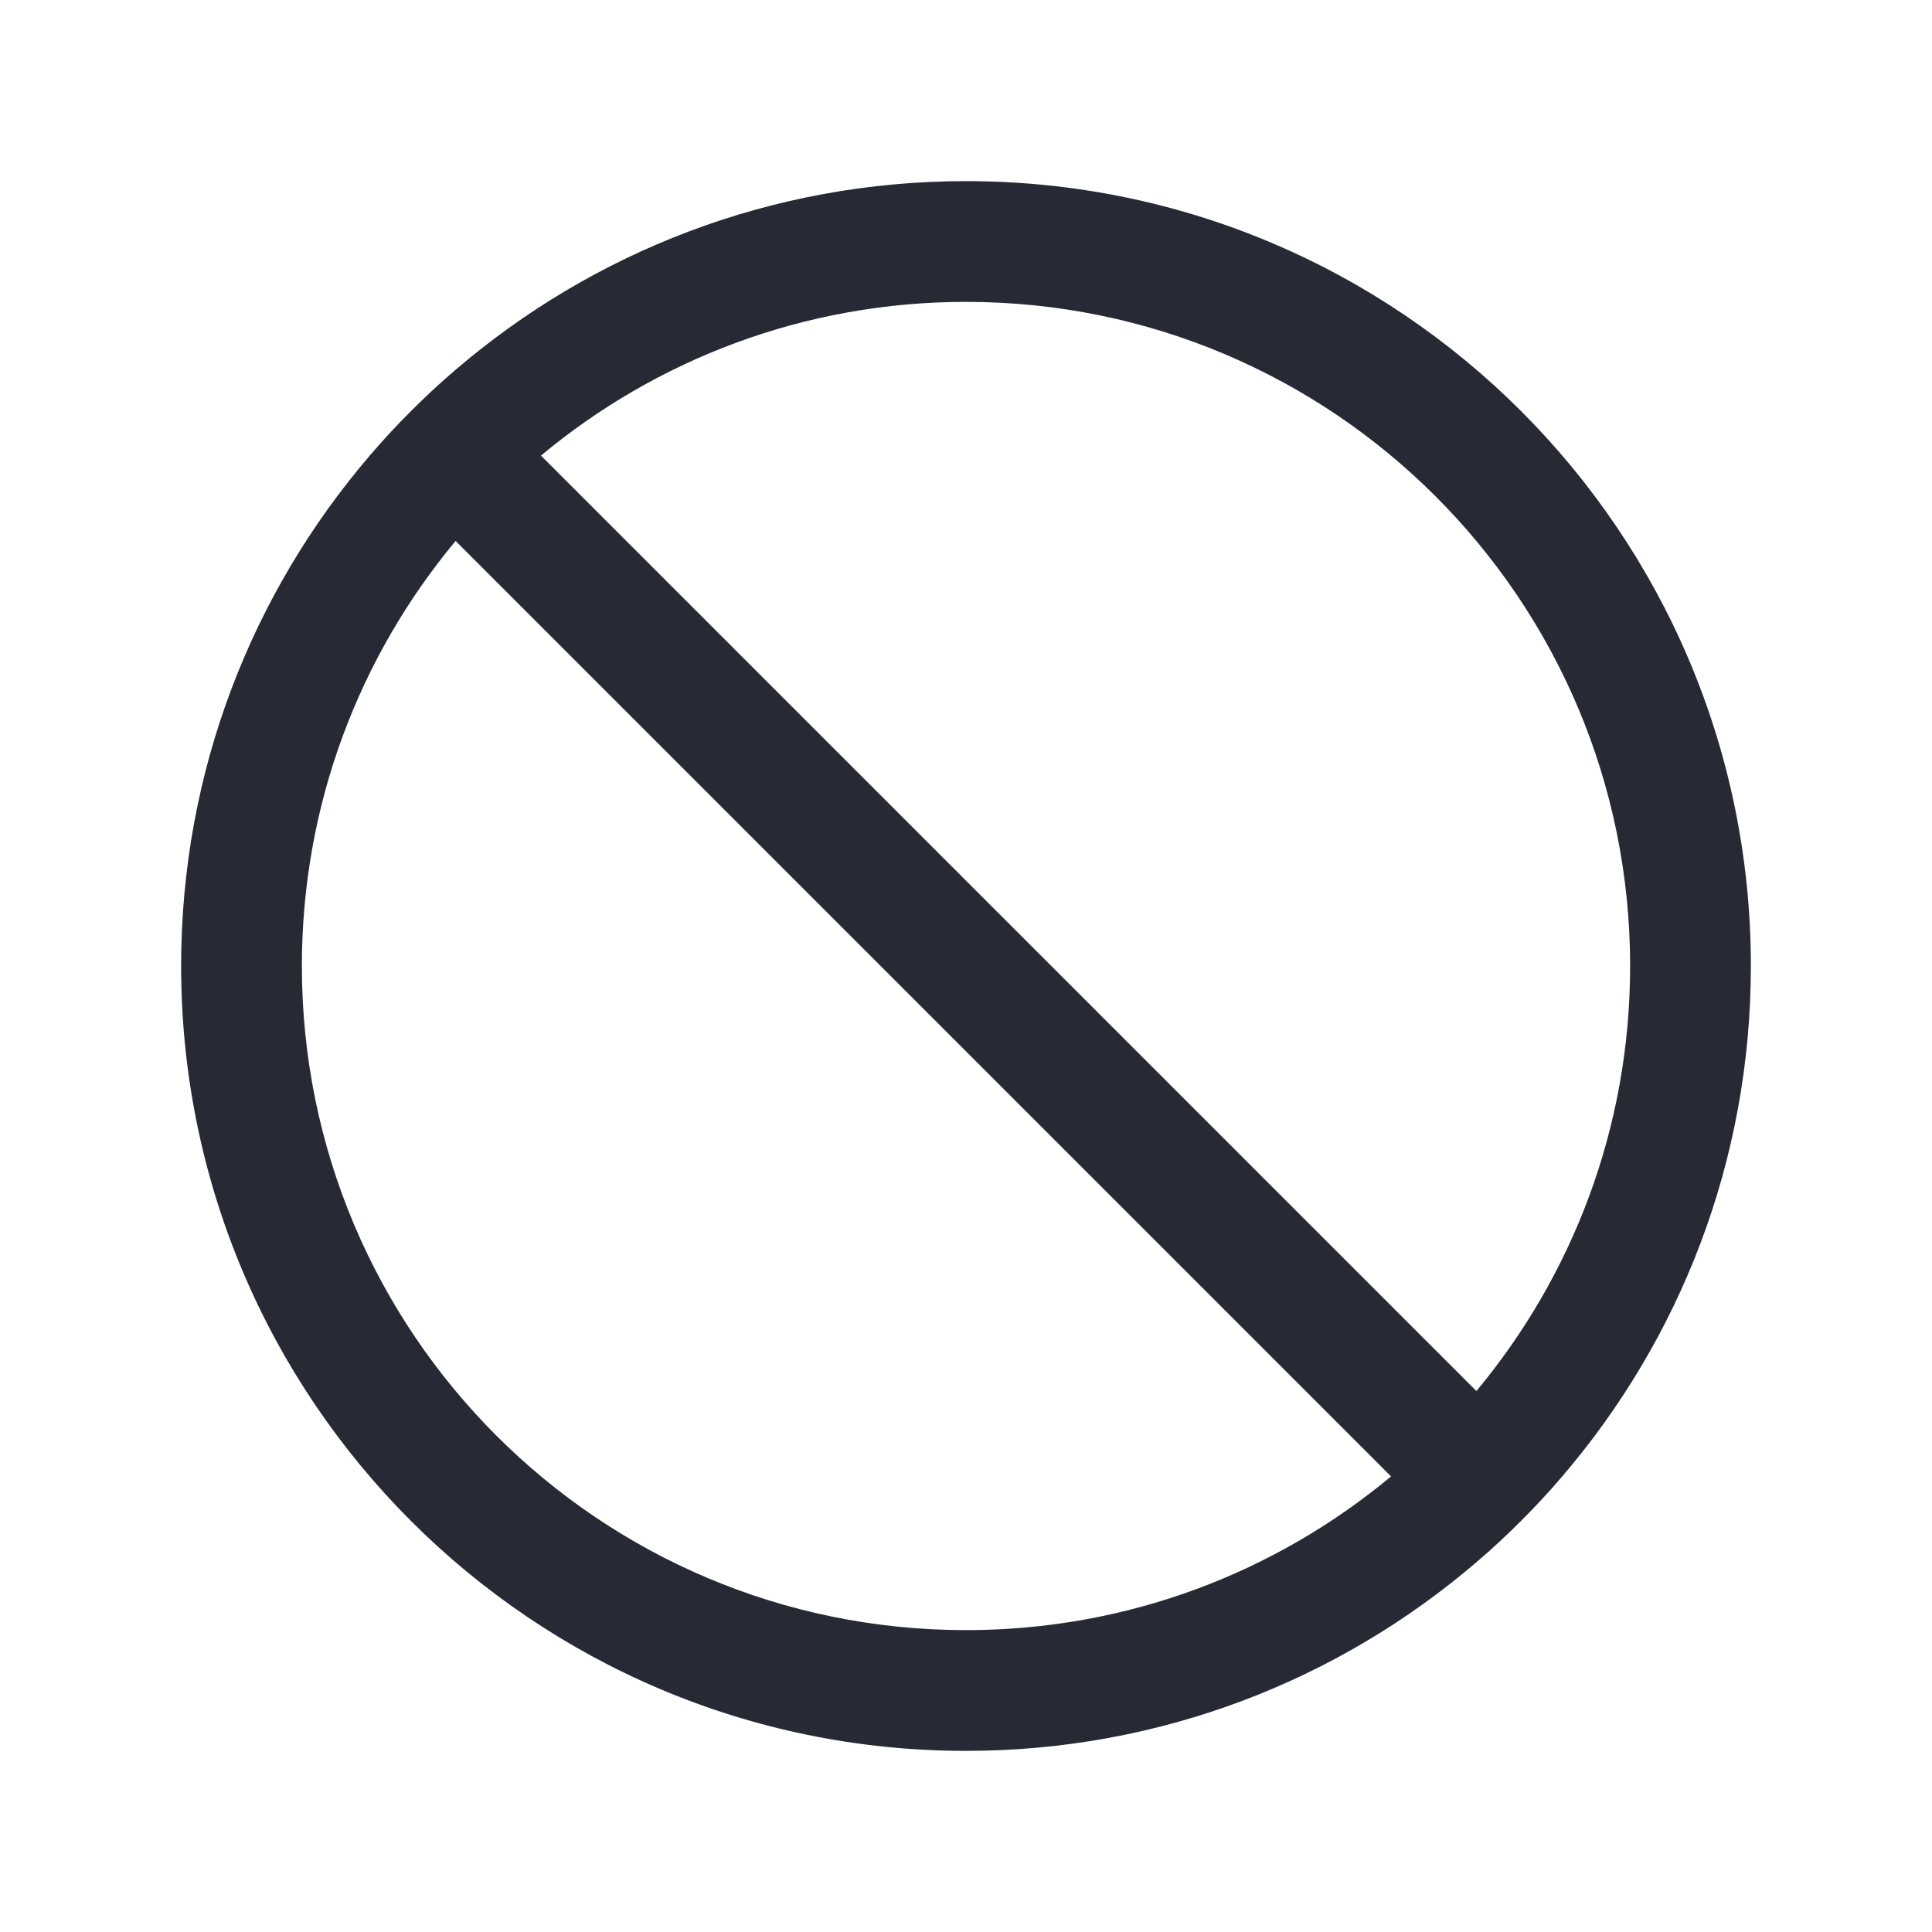 <svg width="16" height="16" viewBox="0 0 16 16" fill="none" xmlns="http://www.w3.org/2000/svg">
<path fill-rule="evenodd" clip-rule="evenodd" d="M11.52 12.227L3.773 4.48C2.978 5.435 2.5 6.661 2.5 8C2.5 11.038 4.962 13.5 8 13.5C9.339 13.5 10.565 13.022 11.52 12.227ZM12.227 11.52L4.48 3.773C5.435 2.978 6.661 2.5 8 2.5C11.038 2.5 13.5 4.962 13.5 8C13.5 9.339 13.022 10.565 12.227 11.52ZM12.936 12.229C13.911 11.092 14.5 9.615 14.5 8C14.5 4.41 11.59 1.5 8 1.5C6.385 1.5 4.908 2.089 3.771 3.064C3.644 3.172 3.522 3.286 3.404 3.404C3.286 3.522 3.172 3.644 3.064 3.771C2.089 4.908 1.5 6.385 1.5 8C1.5 11.59 4.41 14.5 8 14.5C9.615 14.5 11.092 13.911 12.229 12.936C12.356 12.828 12.478 12.714 12.596 12.596C12.714 12.478 12.828 12.356 12.936 12.229Z" fill="#272A35"/>
</svg>
